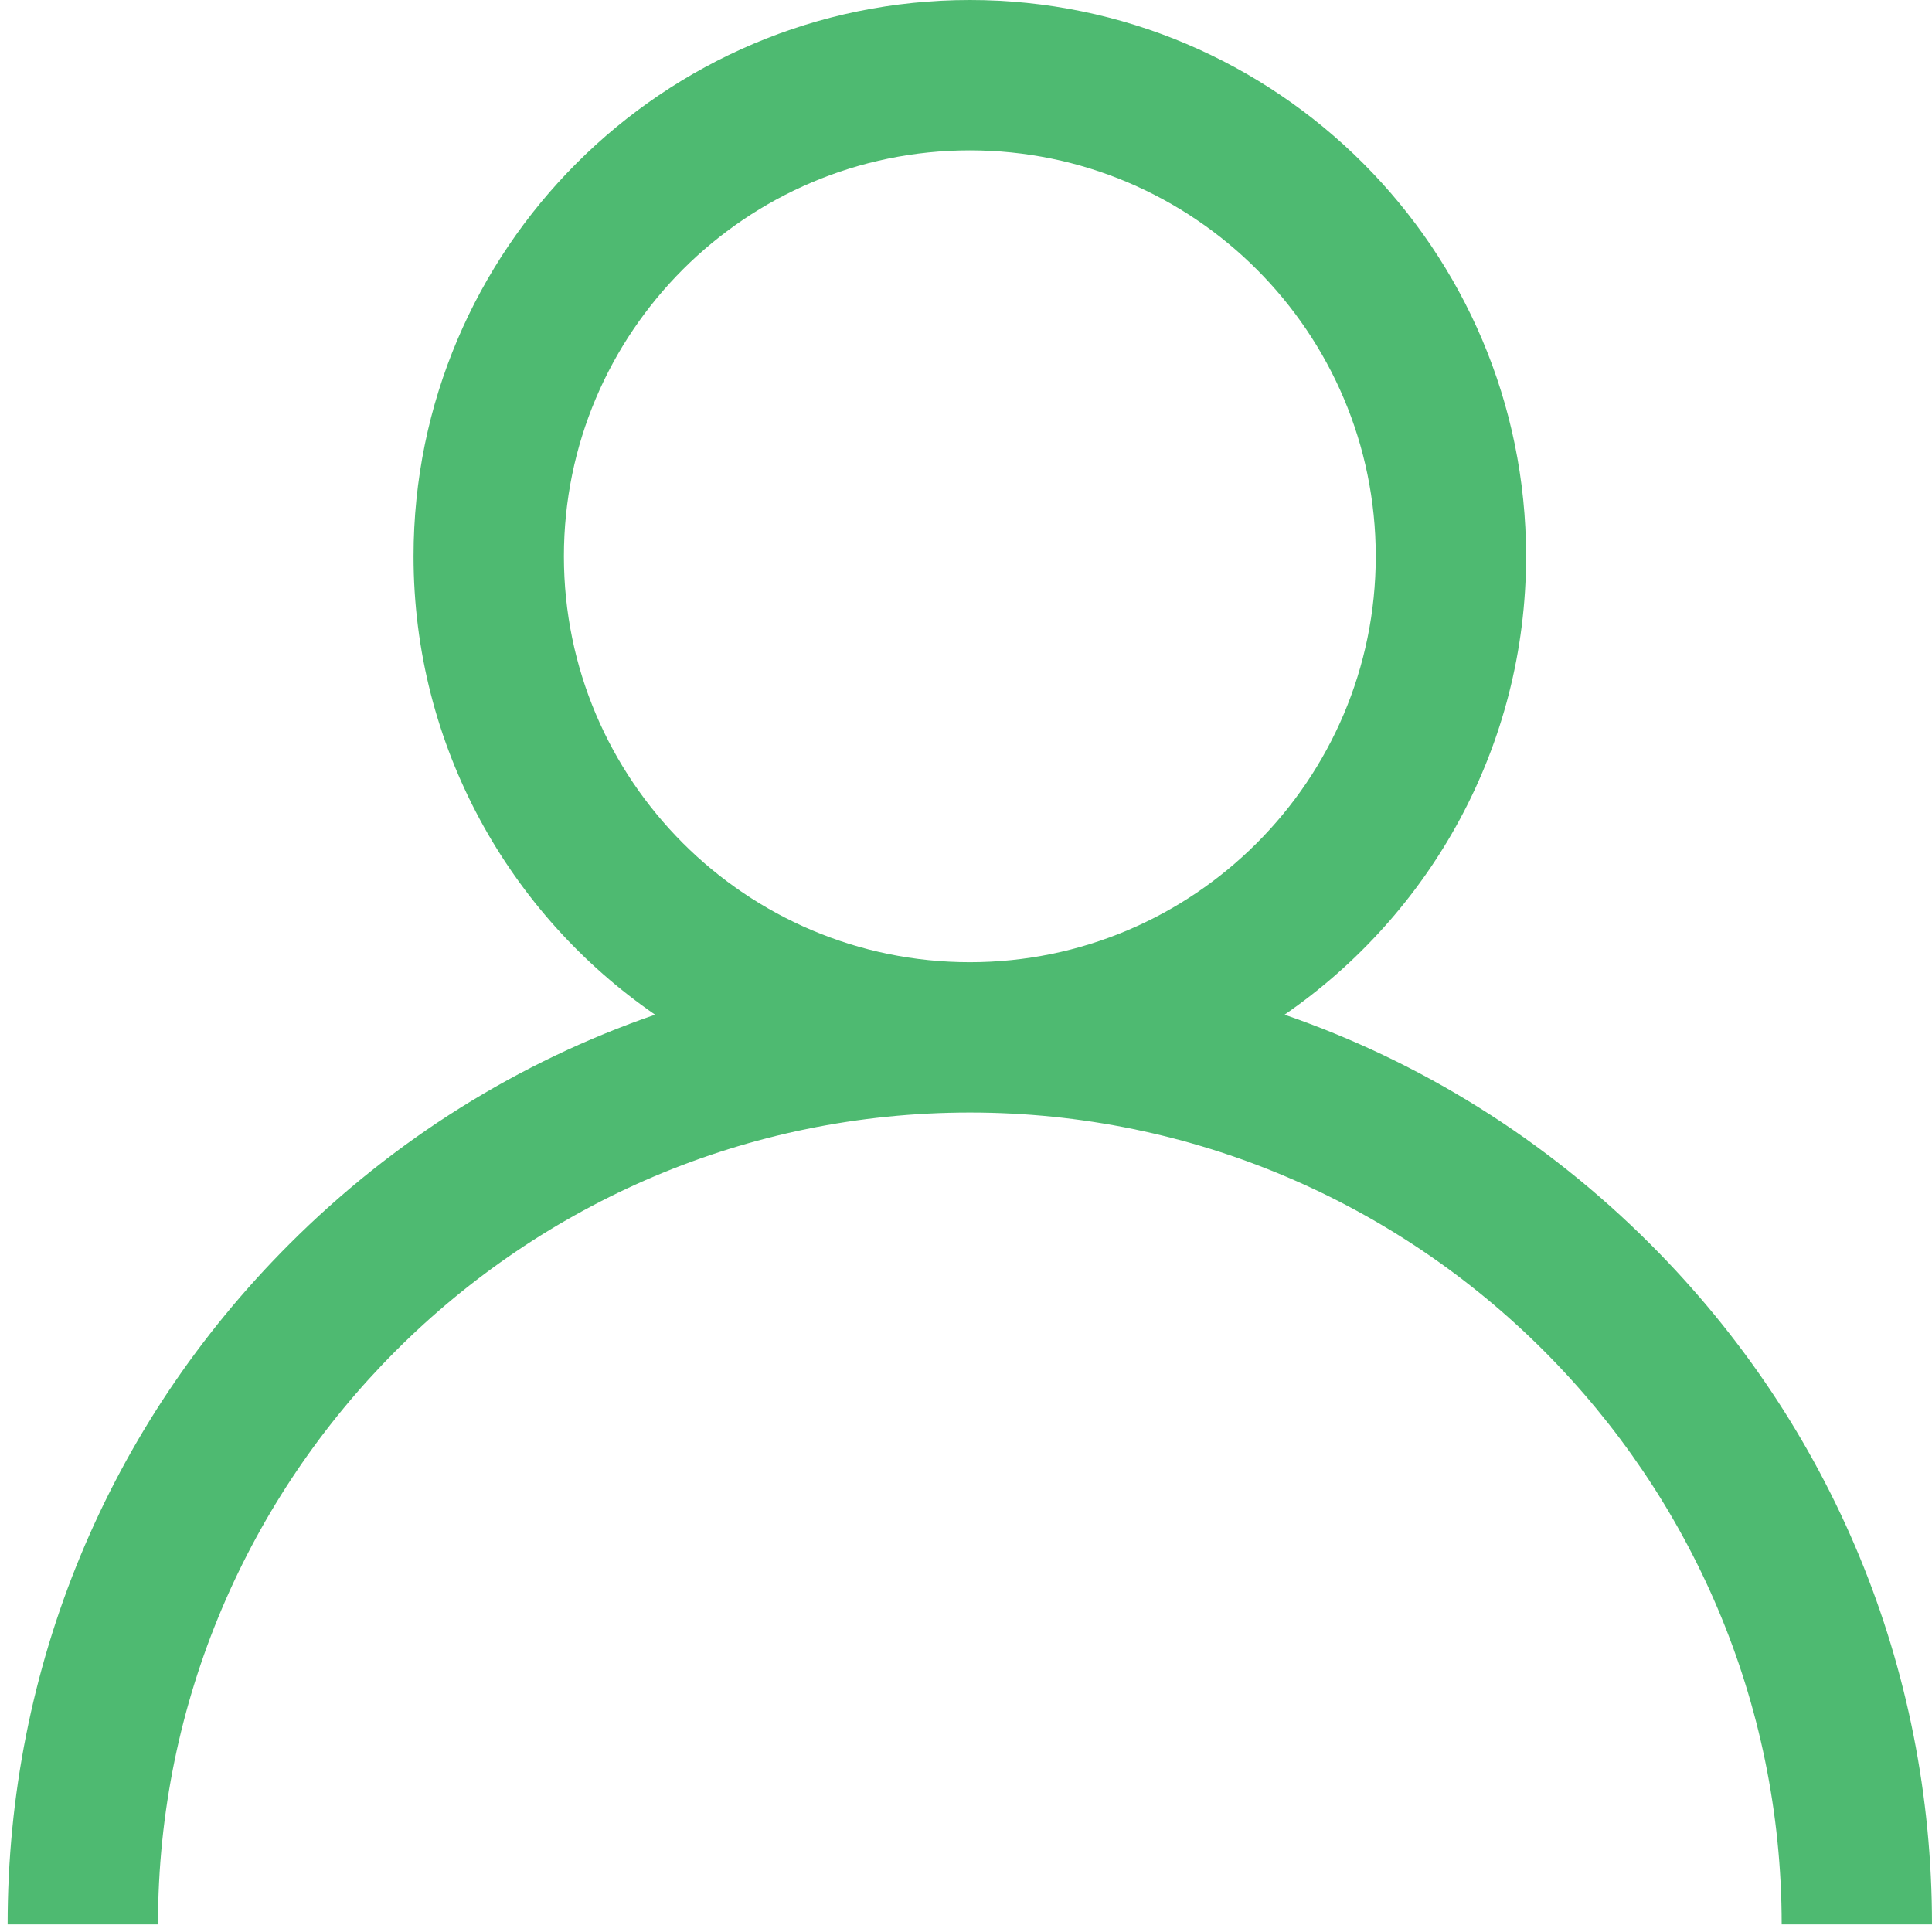 <svg width="57" height="57" viewBox="0 0 57 57" fill="none" xmlns="http://www.w3.org/2000/svg">
<path d="M48.686 36.702C45.594 33.61 41.914 31.321 37.898 29.936C42.199 26.974 45.024 22.017 45.024 16.412C45.024 7.362 37.662 0 28.613 0C19.563 0 12.201 7.362 12.201 16.412C12.201 22.017 15.026 26.974 19.327 29.936C15.312 31.321 11.632 33.61 8.54 36.702C3.178 42.064 0.225 49.193 0.225 56.775H4.661C4.661 43.568 15.405 32.823 28.613 32.823C41.82 32.823 52.565 43.568 52.565 56.775H57C57 49.193 54.047 42.064 48.686 36.702ZM28.613 28.388C22.009 28.388 16.637 23.015 16.637 16.412C16.637 9.808 22.009 4.436 28.613 4.436C35.216 4.436 40.589 9.808 40.589 16.412C40.589 23.015 35.216 28.388 28.613 28.388Z" fill="#4EBA71"/>
</svg>
